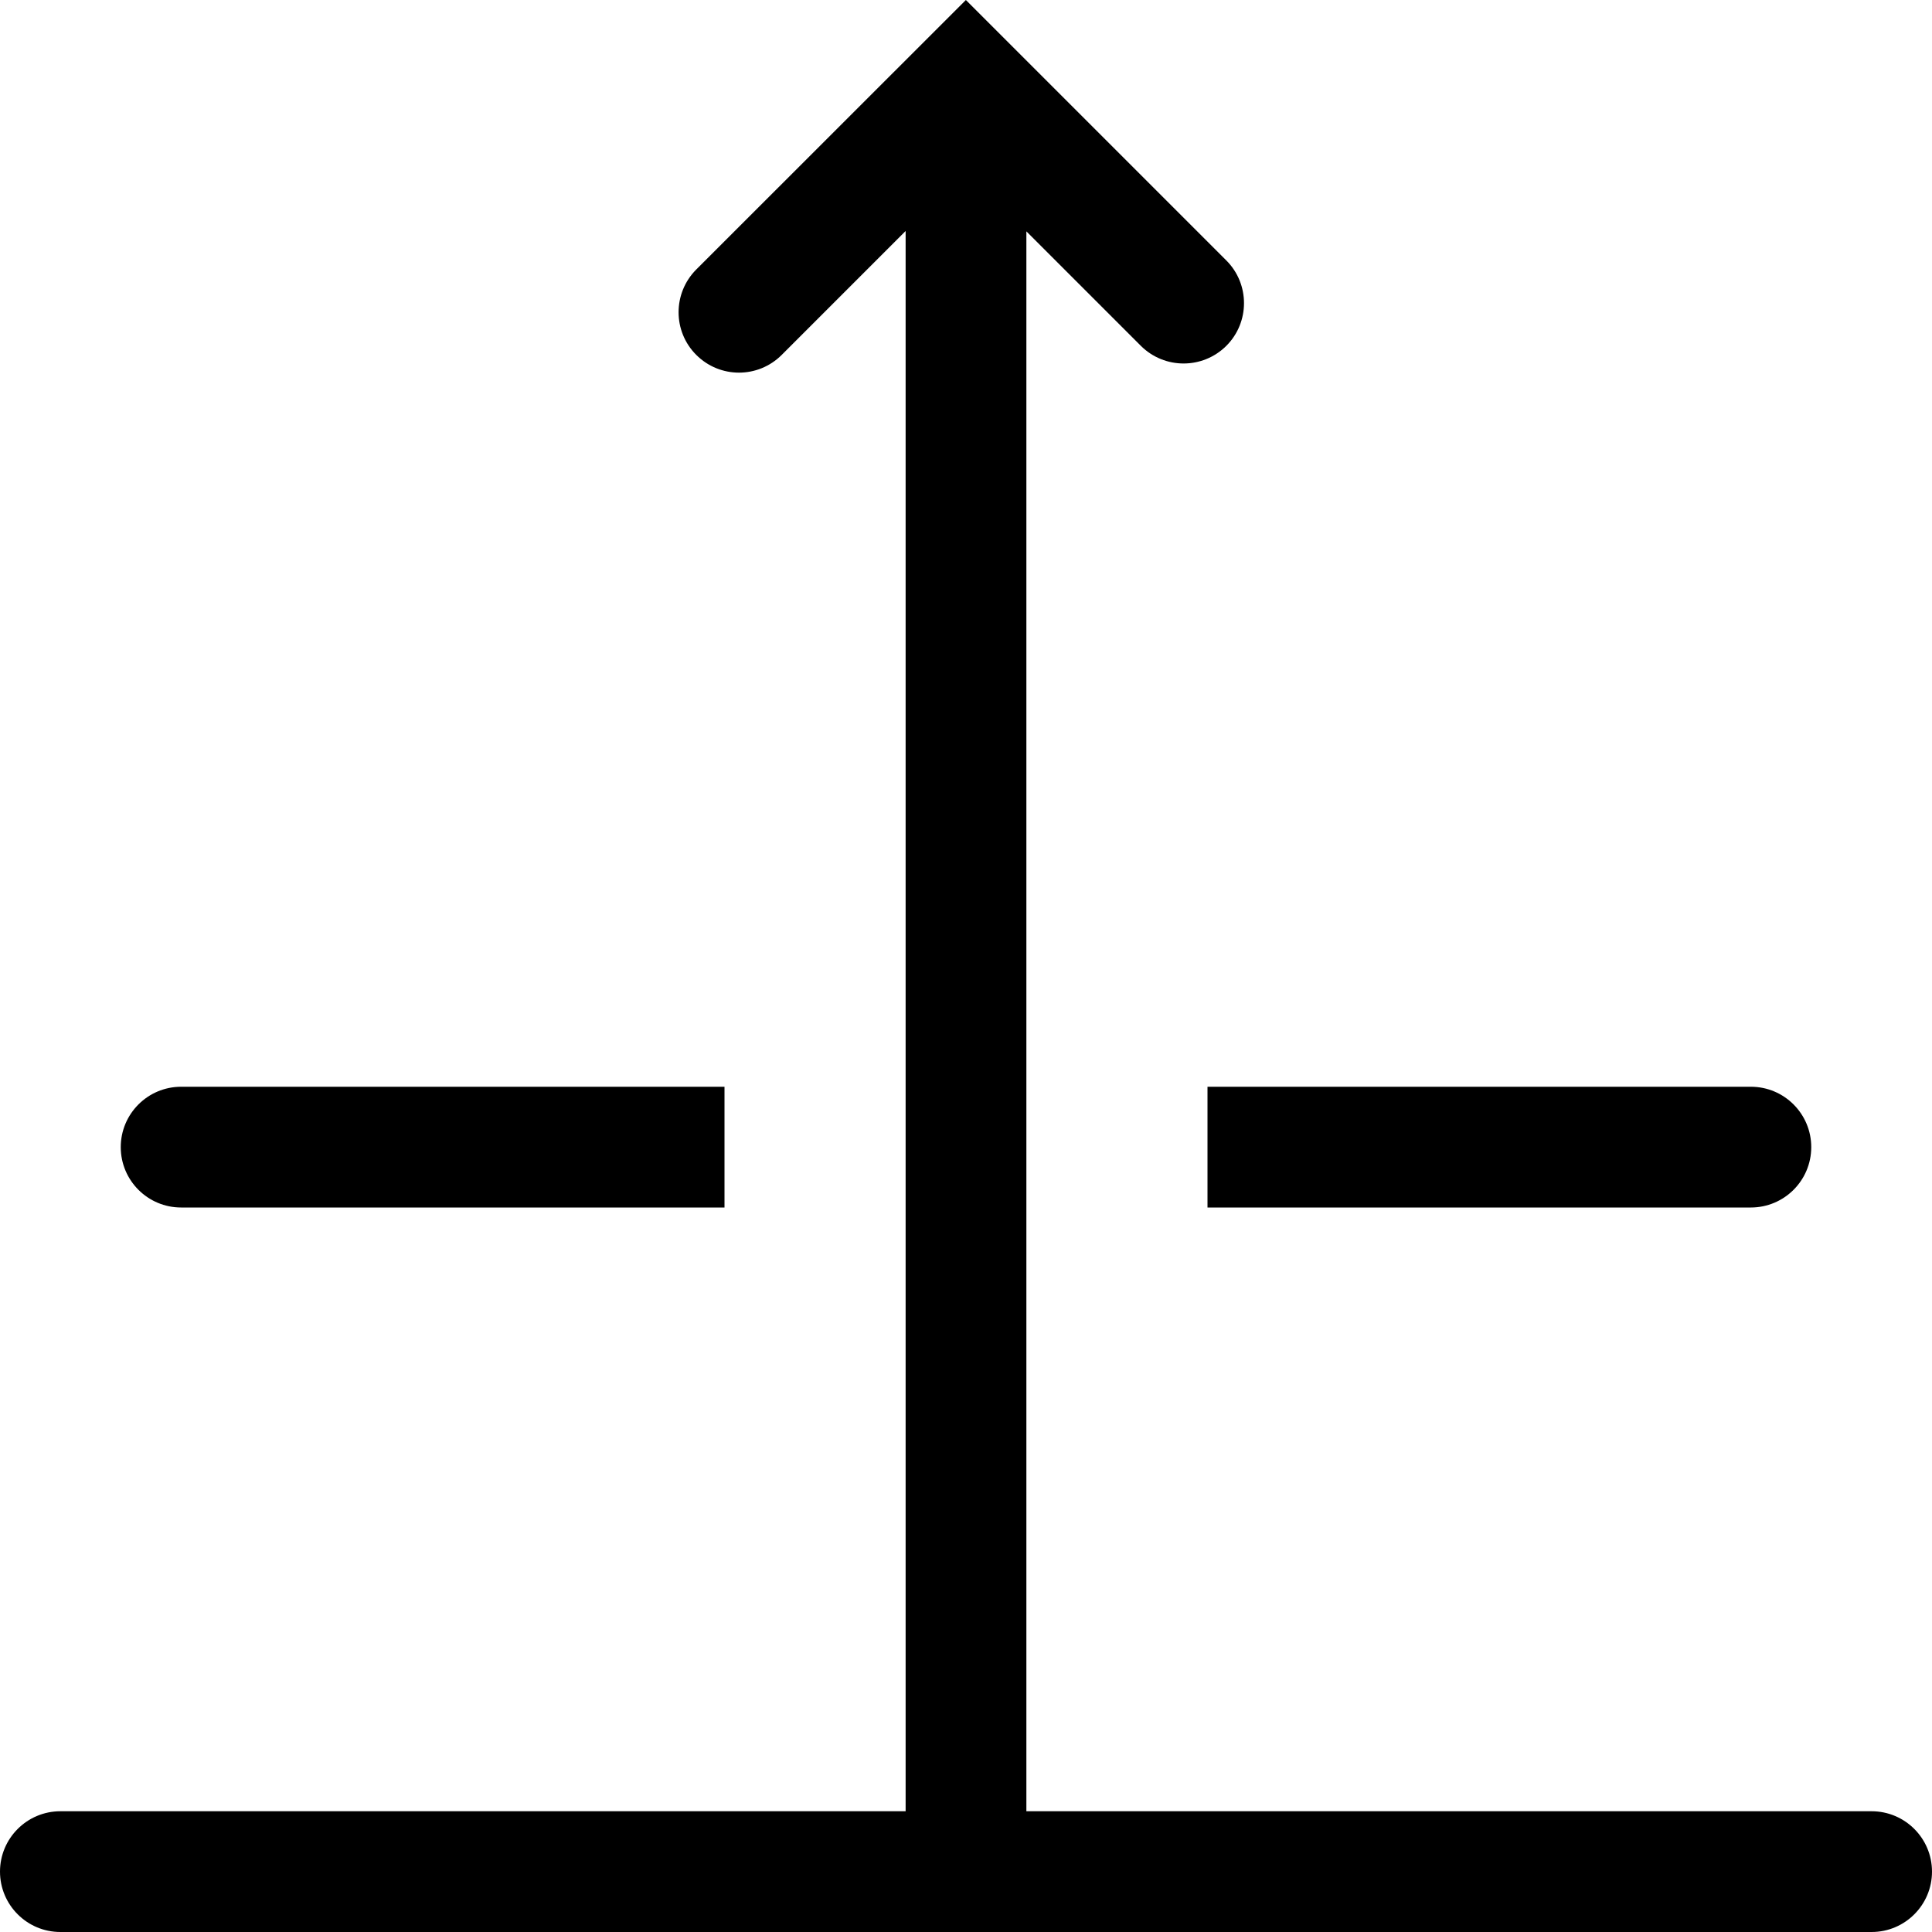 <?xml version="1.0" encoding="UTF-8"?>
<svg width="16px" height="16px" viewBox="0 0 16 16" version="1.1" xmlns="http://www.w3.org/2000/svg" xmlns:xlink="http://www.w3.org/1999/xlink">
    <!-- Generator: Sketch 52.6 (67491) - http://www.bohemiancoding.com/sketch -->
    <title>tool-layer-up</title>
    <desc>Created with Sketch.</desc>
    <g id="Style" stroke="none" stroke-width="1" fill="none" fill-rule="evenodd">
        <g id="*UI-icons" transform="translate(-315, -1233)" fill="#000000" fill-rule="nonzero">
            <path d="M323.5,1234.916 L323.5,1248 L330.5,1248 C330.776,1248 331,1248.224 331,1248.5 C331,1248.776 330.776,1249 330.5,1249 L315.5,1249 C315.224,1249 315,1248.776 315,1248.5 C315,1248.224 315.224,1248 315.5,1248 L322.5,1248 L322.5,1234.913 L321.474,1235.939 C321.278,1236.135 320.962,1236.135 320.766,1235.939 C320.571,1235.744 320.571,1235.428 320.766,1235.232 L322.999,1233 L325.156,1235.157 C325.351,1235.352 325.351,1235.669 325.156,1235.864 C324.96,1236.059 324.644,1236.059 324.448,1235.864 L323.5,1234.916 Z M316.5,1242 L321,1242 L321,1243 L316.5,1243 C316.224,1243 316,1242.776 316,1242.5 C316,1242.224 316.224,1242 316.5,1242 Z M329.5,1242 C329.776,1242 330,1242.224 330,1242.5 C330,1242.776 329.776,1243 329.5,1243 L325,1243 L325,1242 L329.5,1242 Z" id="tool-layer-up"></path>
        </g>
    </g>
</svg>
